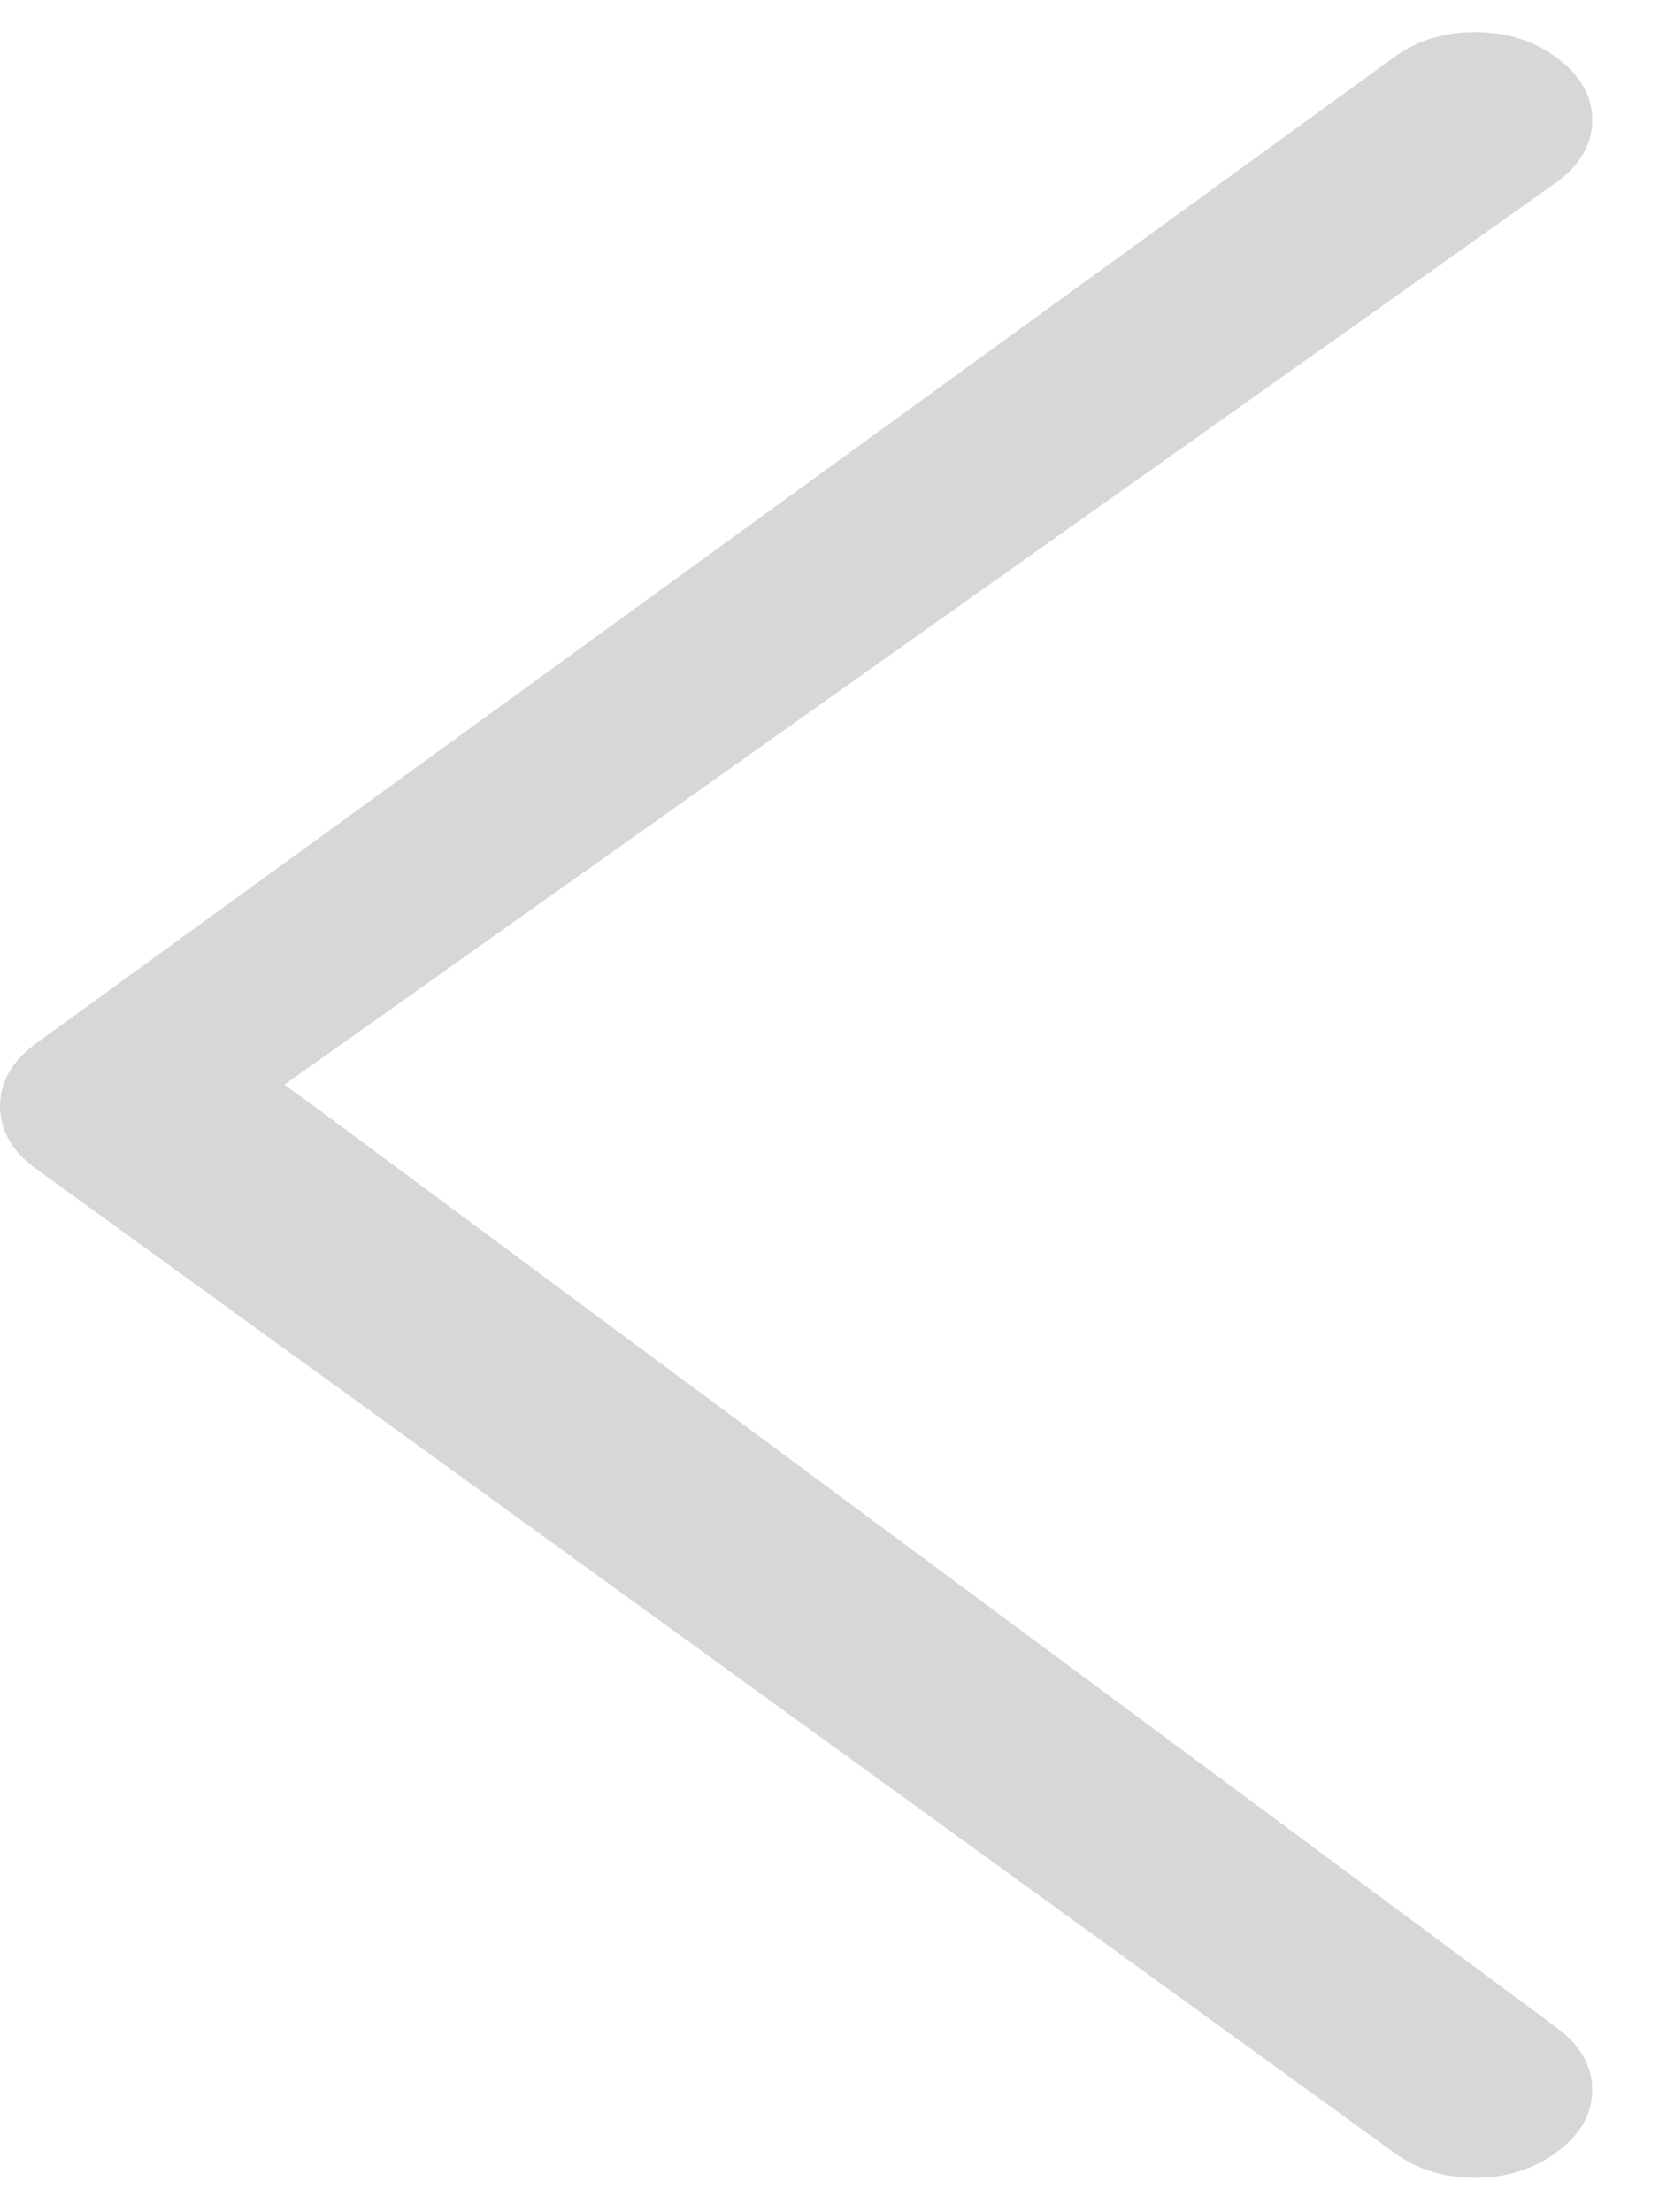 ﻿<?xml version="1.0" encoding="utf-8"?>
<svg version="1.1" xmlns:xlink="http://www.w3.org/1999/xlink" width="12px" height="16px" xmlns="http://www.w3.org/2000/svg">
  <g transform="matrix(1 0 0 1 -428 -201 )">
    <path d="M 11.517 0.868  C 11.517 1.04  11.433 1.189  11.265 1.314  L 2.057 7.845  L 2.271 8  L 11.265 14.669  C 11.433 14.795  11.517 14.944  11.517 15.116  C 11.517 15.288  11.433 15.437  11.265 15.562  C 11.098 15.688  10.899 15.751  10.67 15.751  C 10.44 15.751  10.242 15.688  10.074 15.562  L 0.252 8.447  C 0.084 8.321  0 8.172  0 8  C 0 7.828  0.084 7.679  0.252 7.553  L 10.074 0.421  C 10.242 0.295  10.44 0.232  10.67 0.232  C 10.899 0.232  11.098 0.295  11.265 0.421  C 11.433 0.547  11.517 0.696  11.517 0.868  Z " fill-rule="nonzero" fill="#d7d7d7" stroke="none" transform="matrix(1 0 0 1 428 201 )" />
  </g>
</svg>